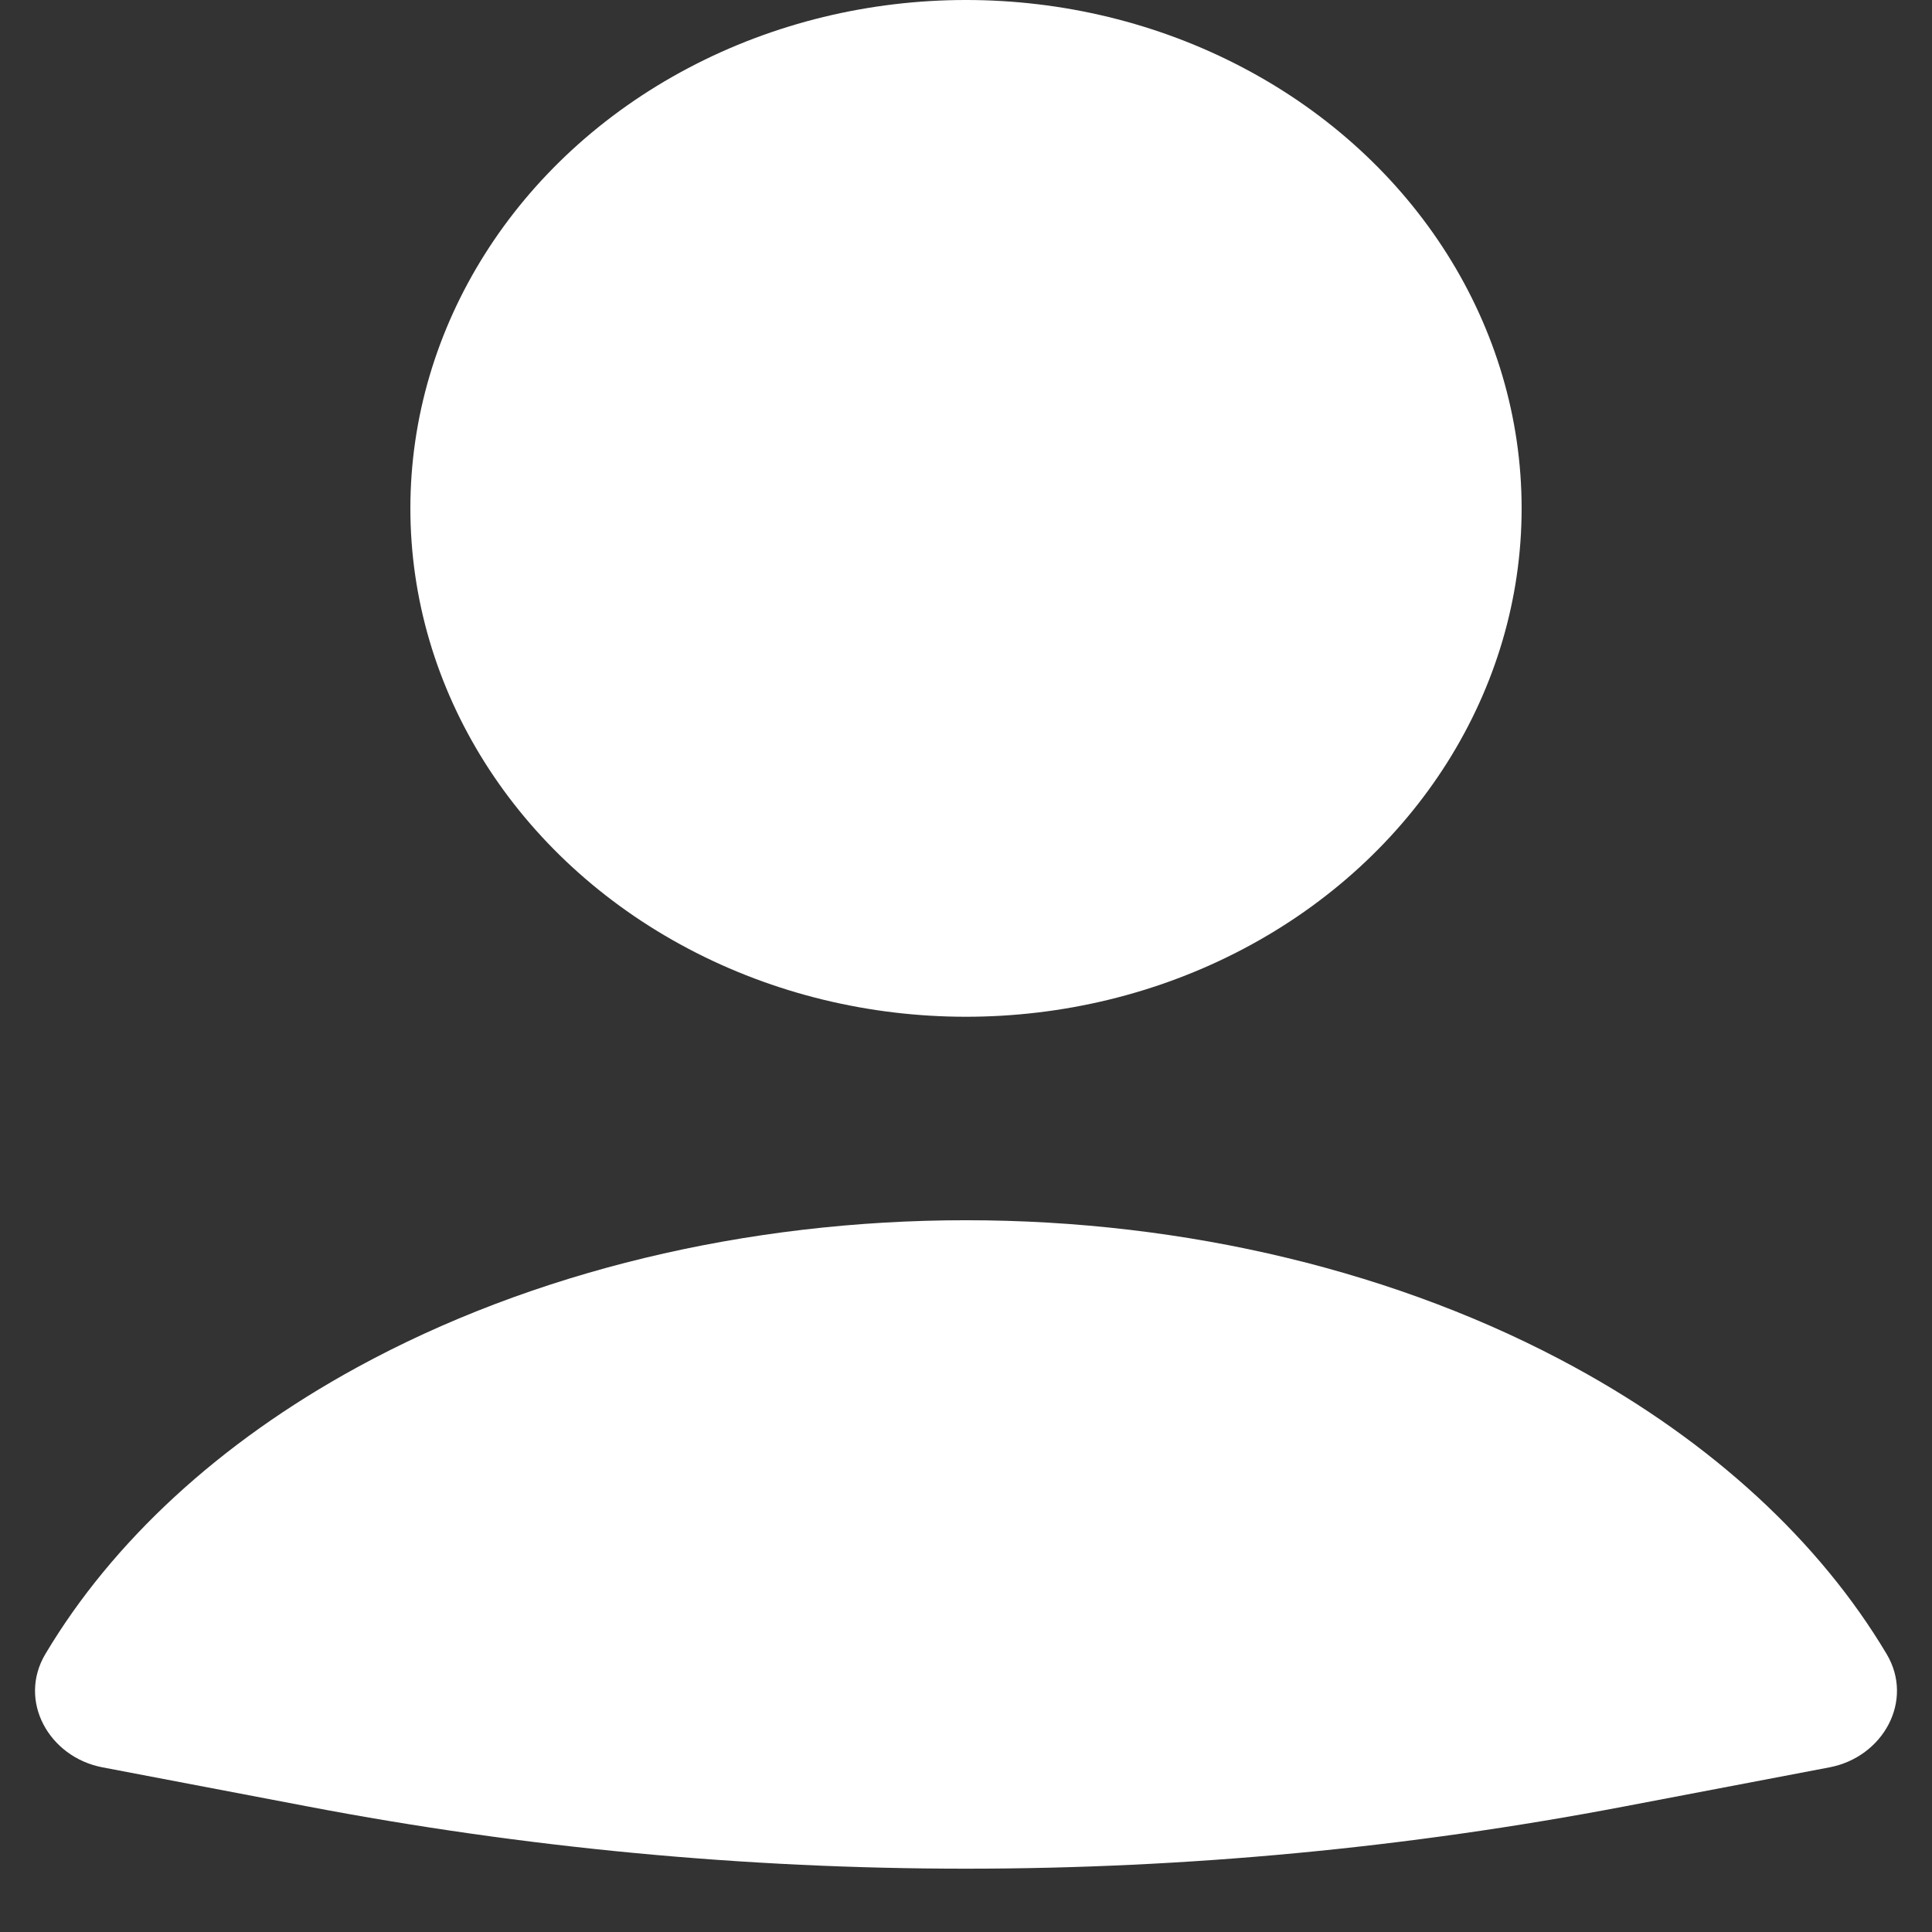 <svg width="22" height="22" viewBox="0 0 22 22" fill="none" xmlns="http://www.w3.org/2000/svg">
<rect x="0" y="0" width="22" height="22" fill="#333333" stroke="none"/>
<path d="M20.833 20.125C21.442 20.009 21.801 19.367 21.483 18.834C20.719 17.552 19.499 16.425 17.933 15.57C15.944 14.483 13.507 13.895 11 13.895C8.493 13.895 6.056 14.483 4.067 15.57C2.501 16.425 1.281 17.552 0.517 18.834C0.199 19.367 0.558 20.009 1.167 20.125L3.507 20.571C8.458 21.515 13.542 21.515 18.493 20.571L20.833 20.125Z" fill="white"/>
<ellipse cx="11" cy="5.789" rx="6.327" ry="5.789" fill="white"/>
</svg>
